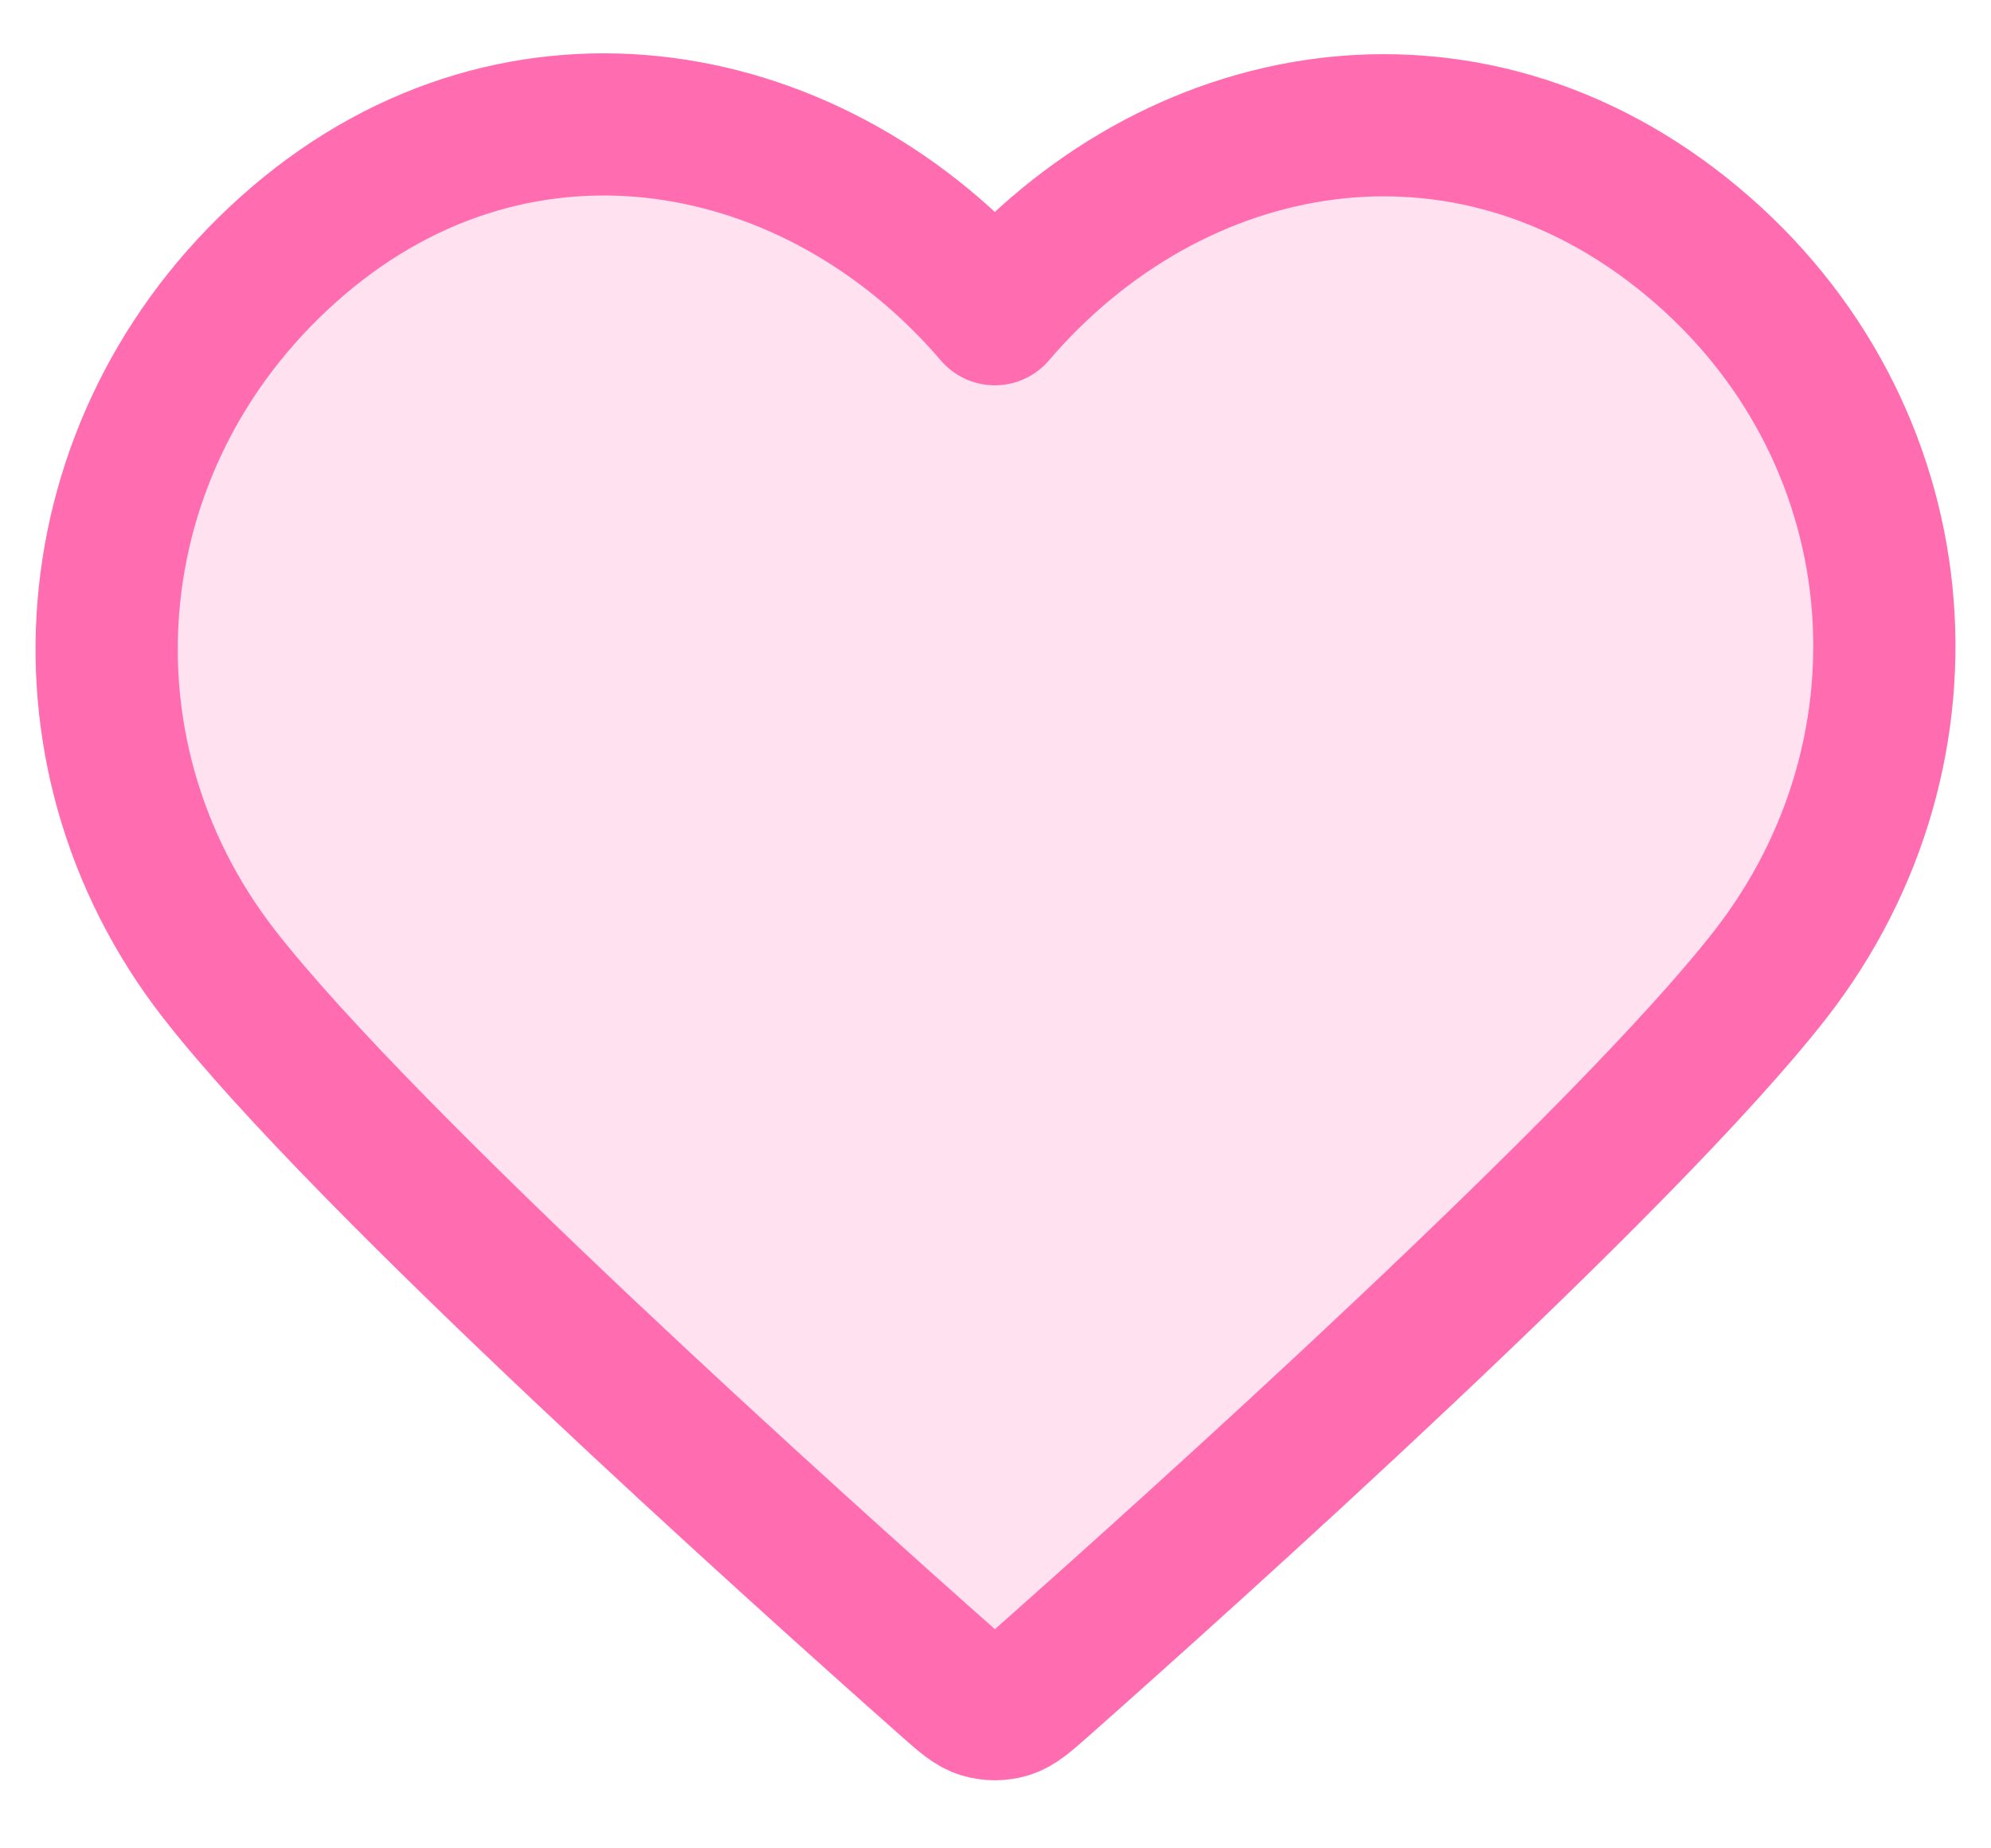 <svg width="28" height="26" viewBox="0 0 28 26" fill="none" xmlns="http://www.w3.org/2000/svg">
<path fill-rule="evenodd" clip-rule="evenodd" d="M13.991 4.42C11.492 1.498 7.325 0.712 4.193 3.388C1.062 6.063 0.621 10.536 3.08 13.7C5.125 16.331 11.312 21.88 13.34 23.676C13.567 23.877 13.68 23.977 13.813 24.017C13.928 24.051 14.055 24.051 14.17 24.017C14.302 23.977 14.416 23.877 14.643 23.676C16.671 21.88 22.858 16.331 24.903 13.7C27.362 10.536 26.975 6.035 23.79 3.388C20.604 0.74 16.491 1.498 13.991 4.42Z" fill="#FF6DB0" fill-opacity="0.2" stroke="#FF6DB0" stroke-width="2" stroke-linecap="round" stroke-linejoin="round"/>
</svg>
